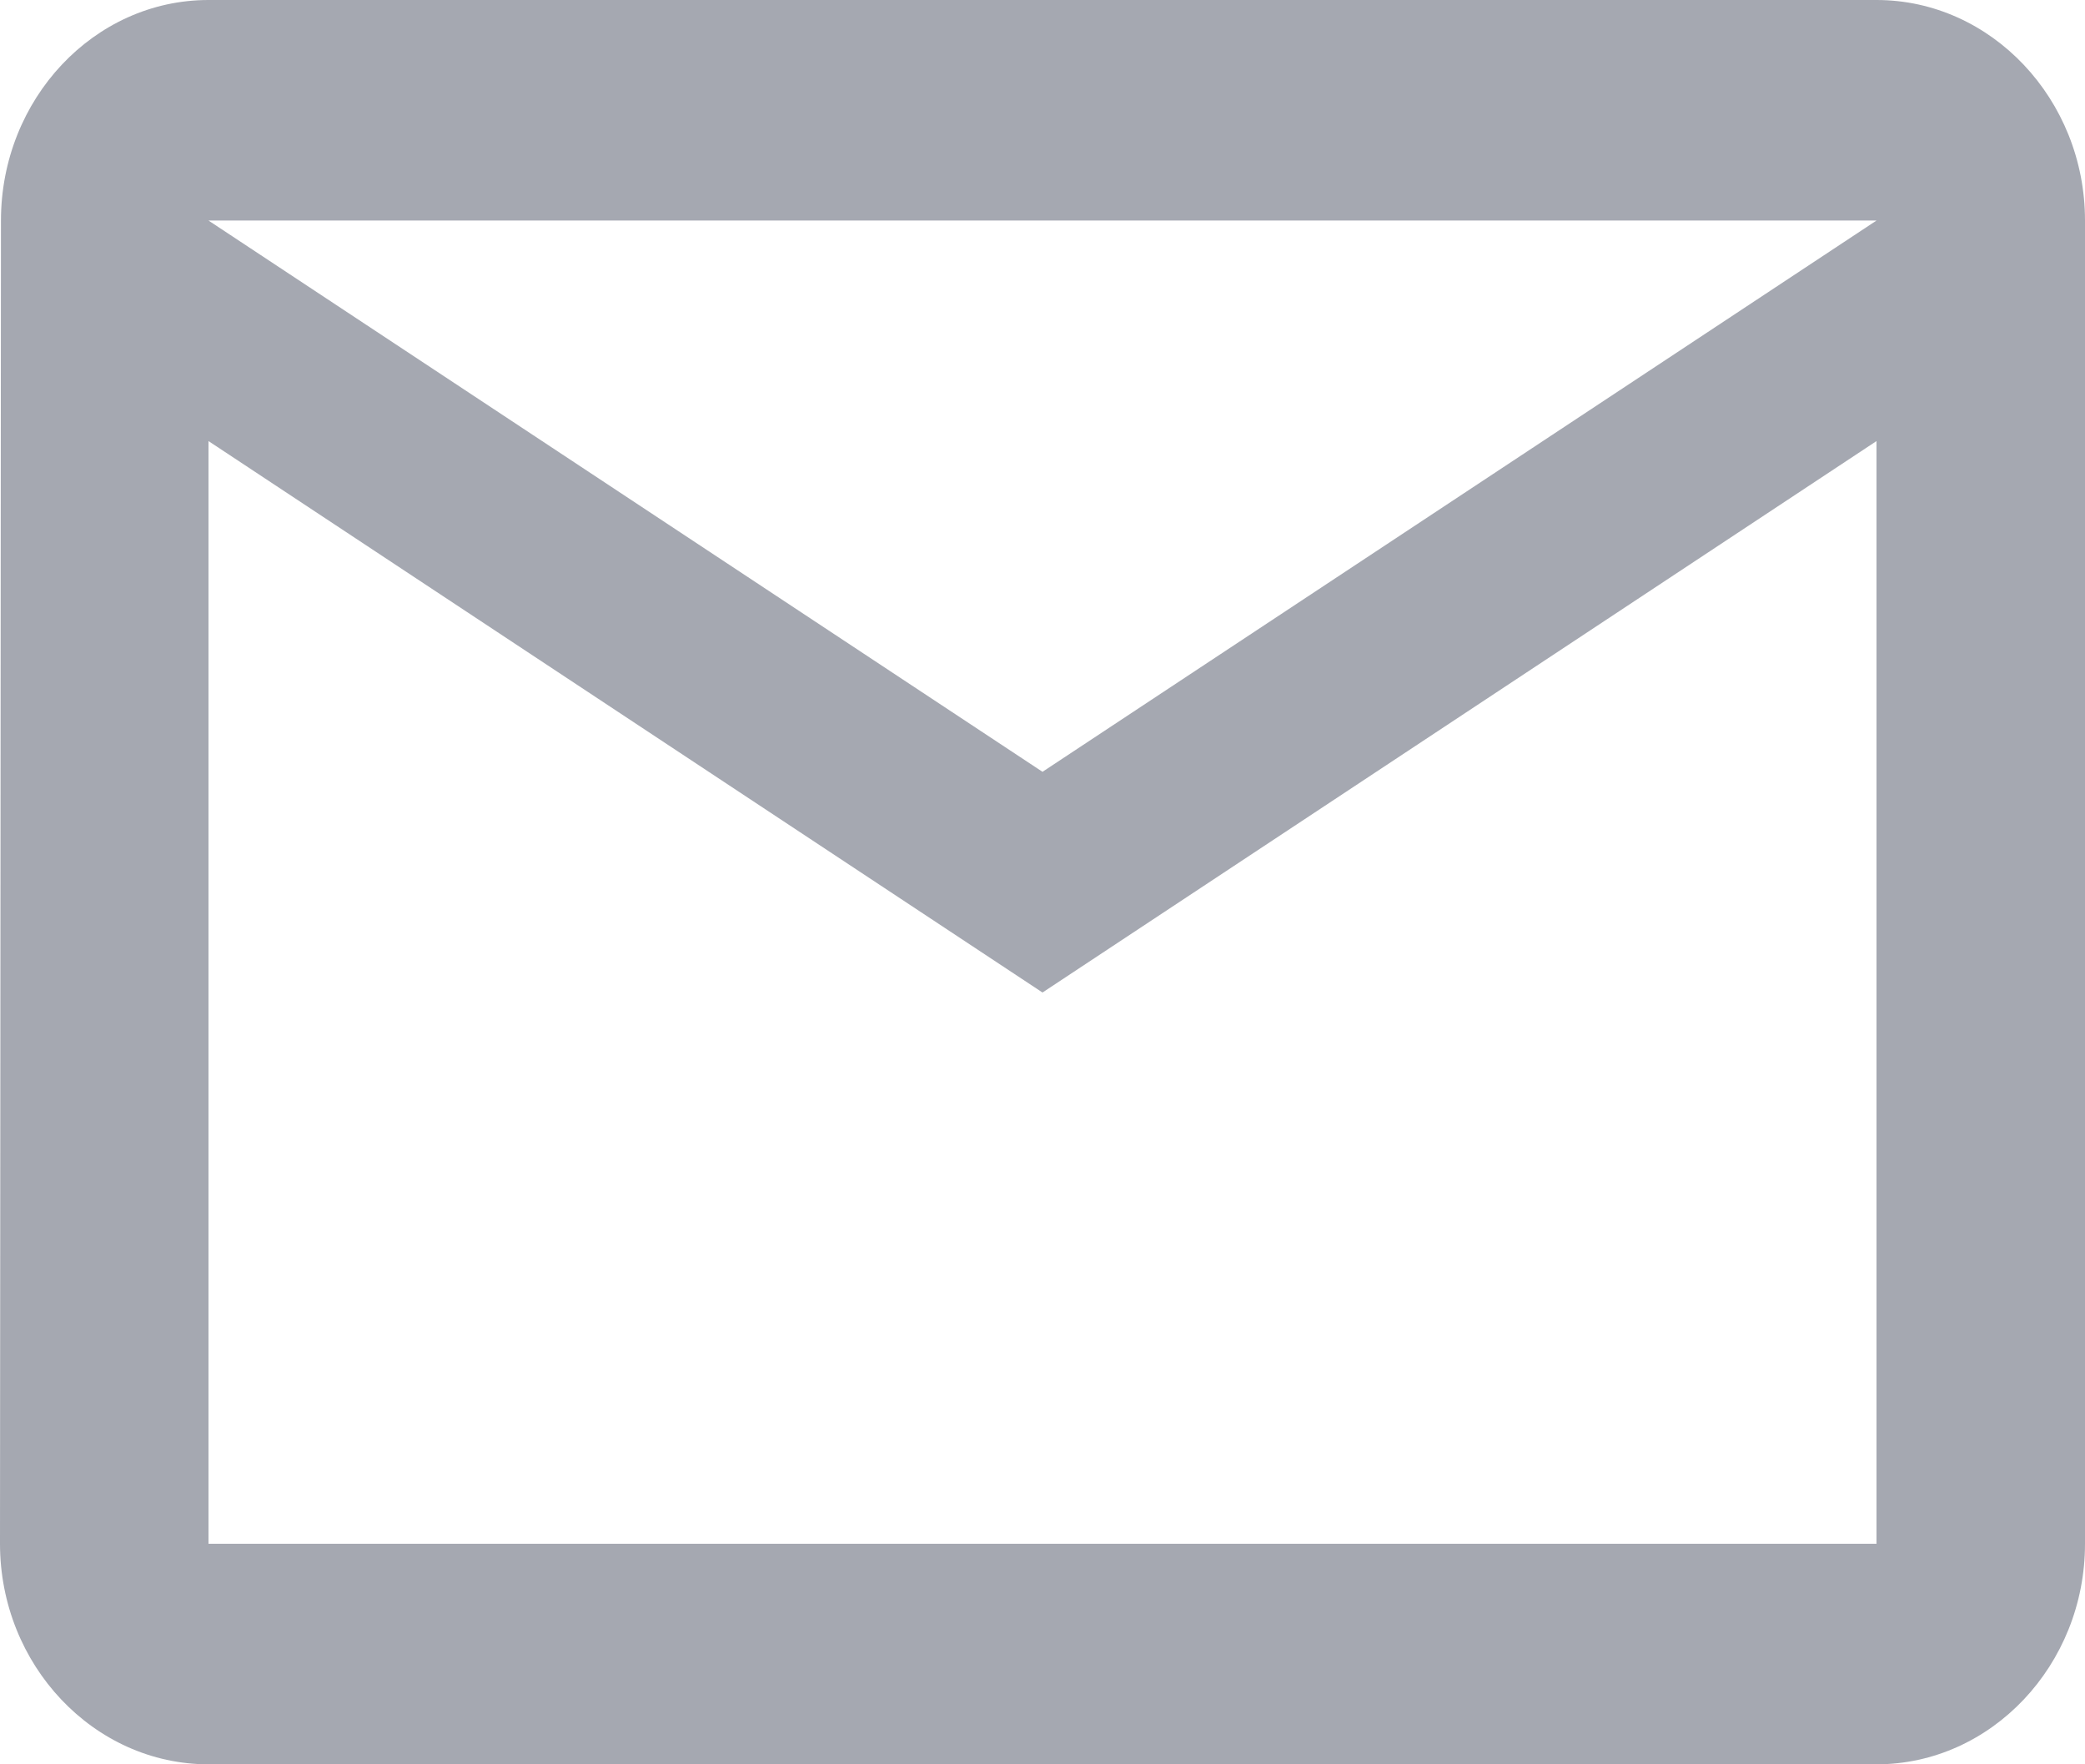 <svg width="13" height="11" viewBox="0 0 13 11" fill="none" xmlns="http://www.w3.org/2000/svg">
<path d="M11.7 0H1.3C0.585 0 0.006 0.619 0.006 1.375L0 9.625C0 10.381 0.585 11 1.3 11H11.7C12.415 11 13 10.381 13 9.625V1.375C13 0.619 12.415 0 11.7 0ZM11.7 9.625H1.3V2.75L6.5 6.188L11.7 2.75V9.625ZM6.5 4.812L1.3 1.375H11.7L6.5 4.812Z" fill="#A5A8B1"/>
</svg>
